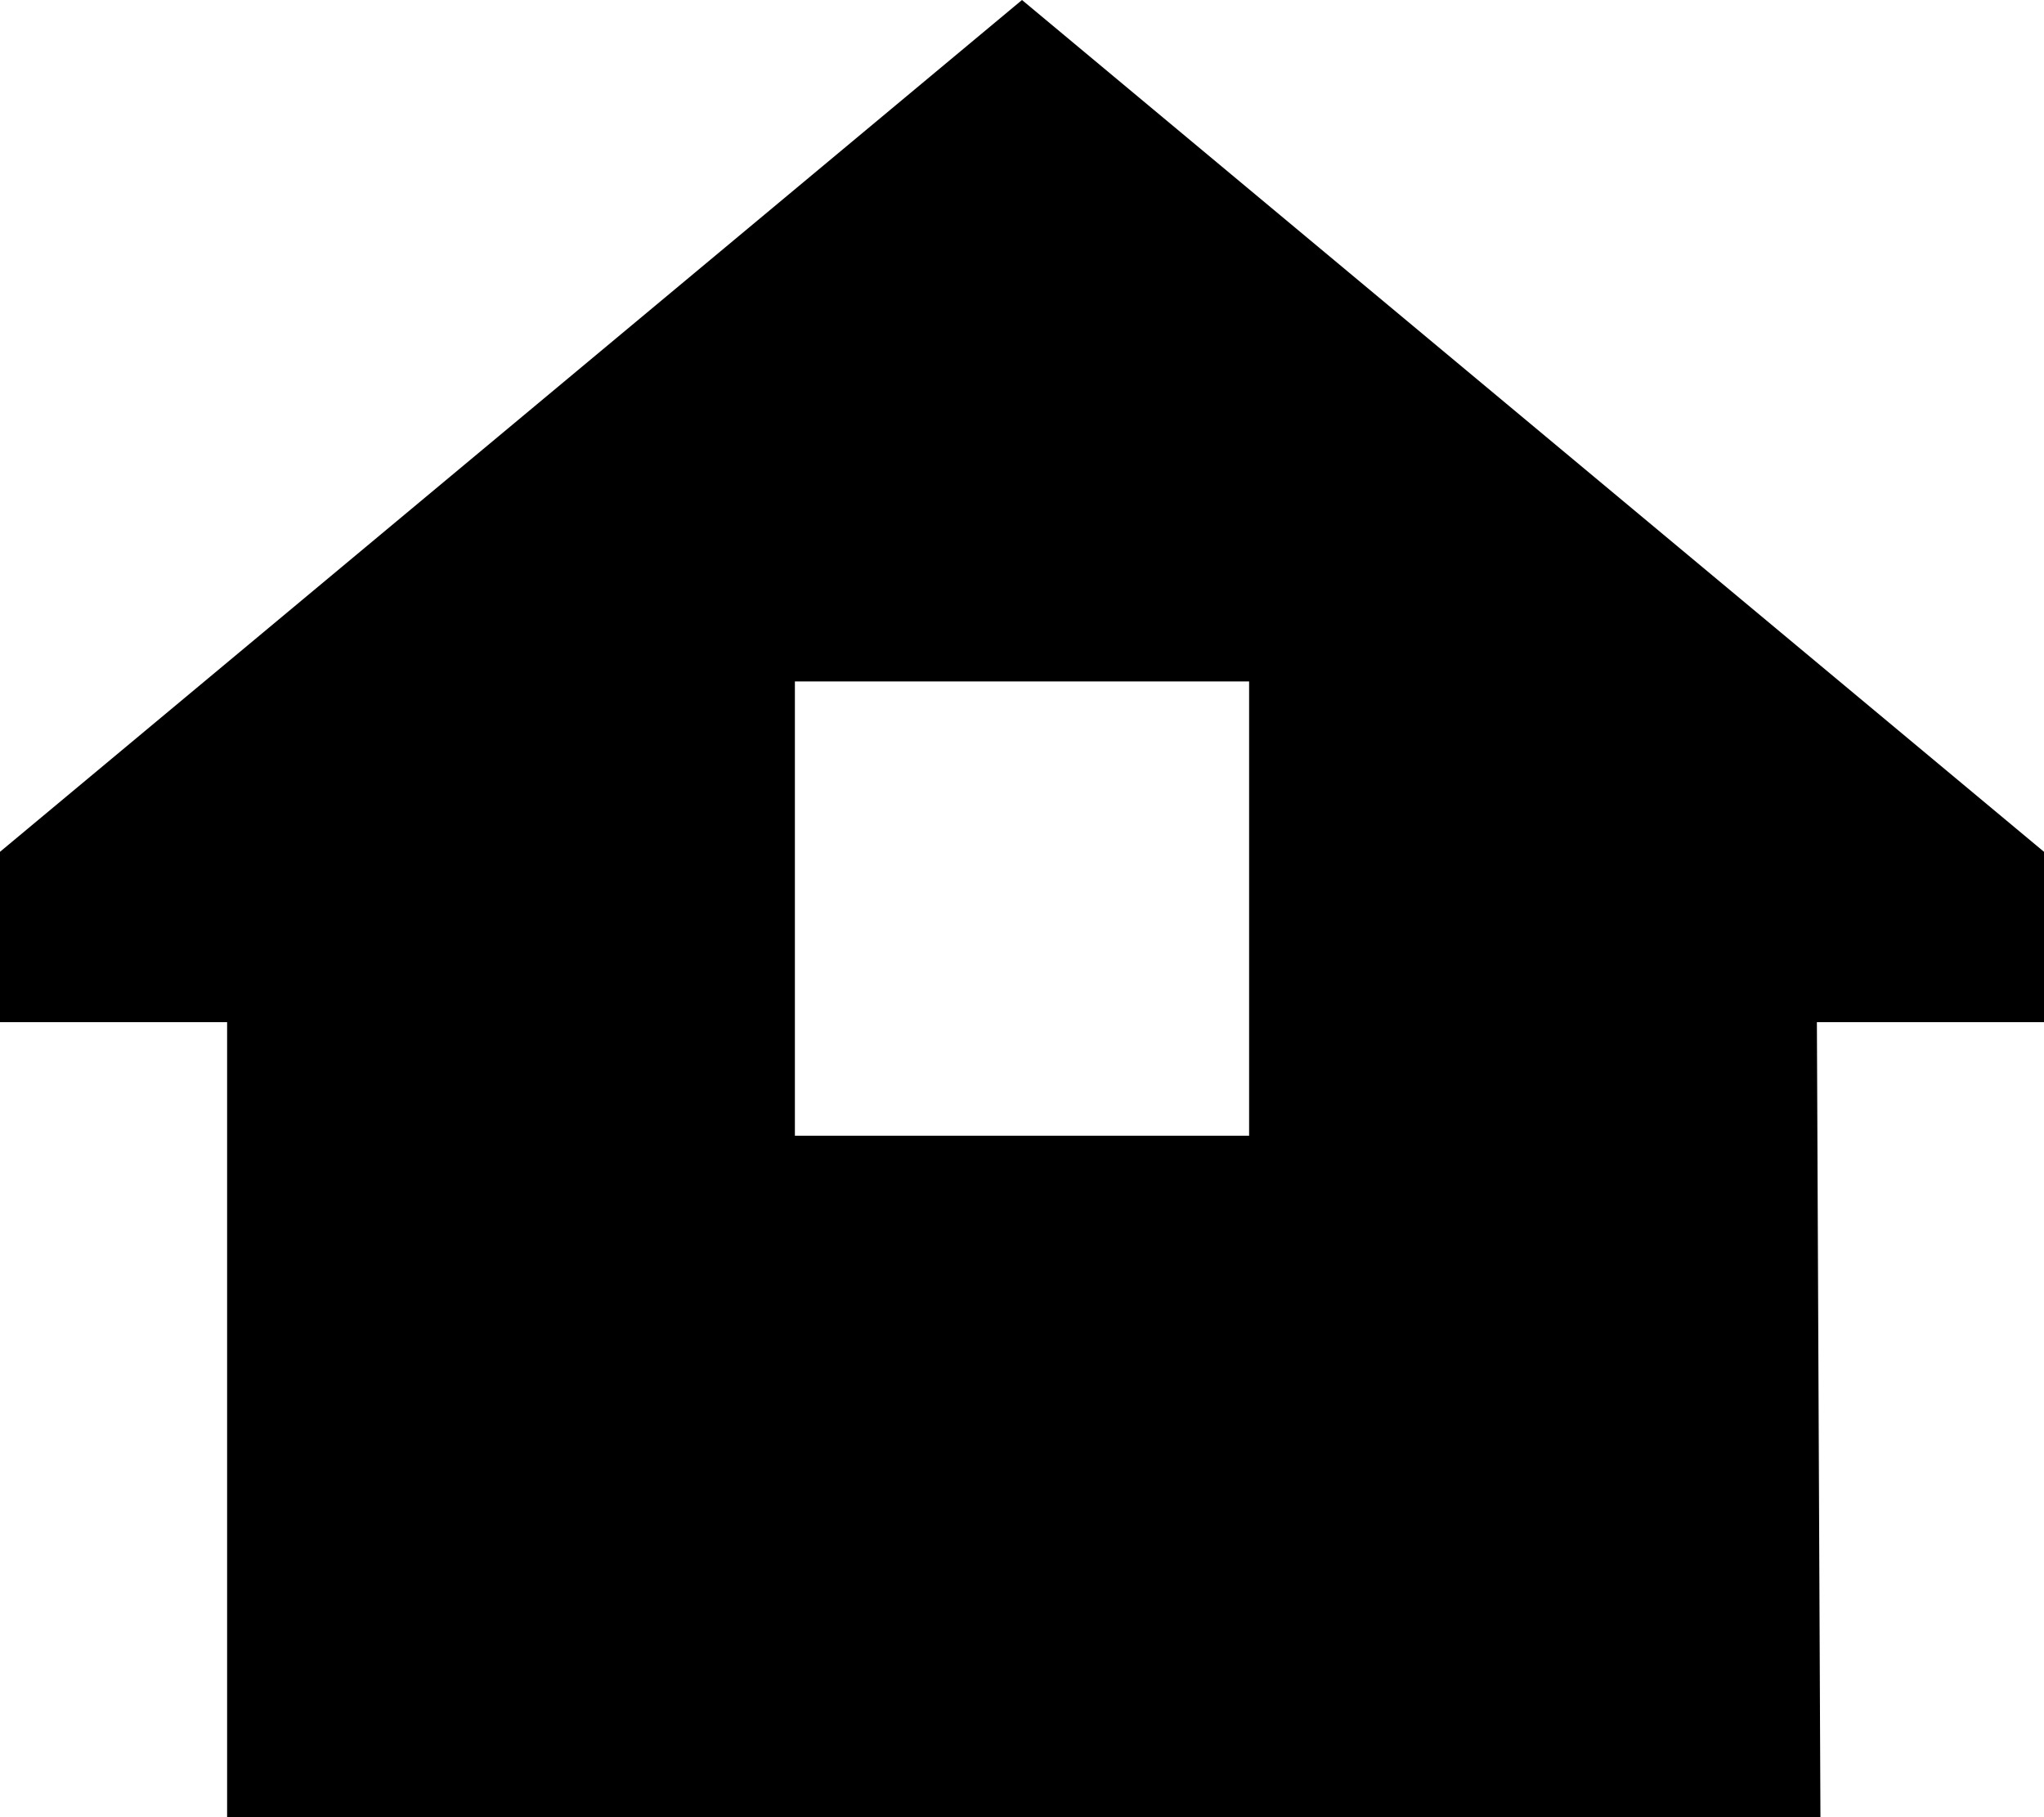 <svg viewBox="0 0 576 512">
  <path
    d="M 512 288 L 576 288 L 576 240 L 288 0 L 0 240 L 0 288 L 64 288 L 64 512 L 513 512 L 512 288 L 512 288 Z M 352 192 L 352 320 L 224 320 L 224 192 L 352 192 L 352 192 Z"
  />
</svg>